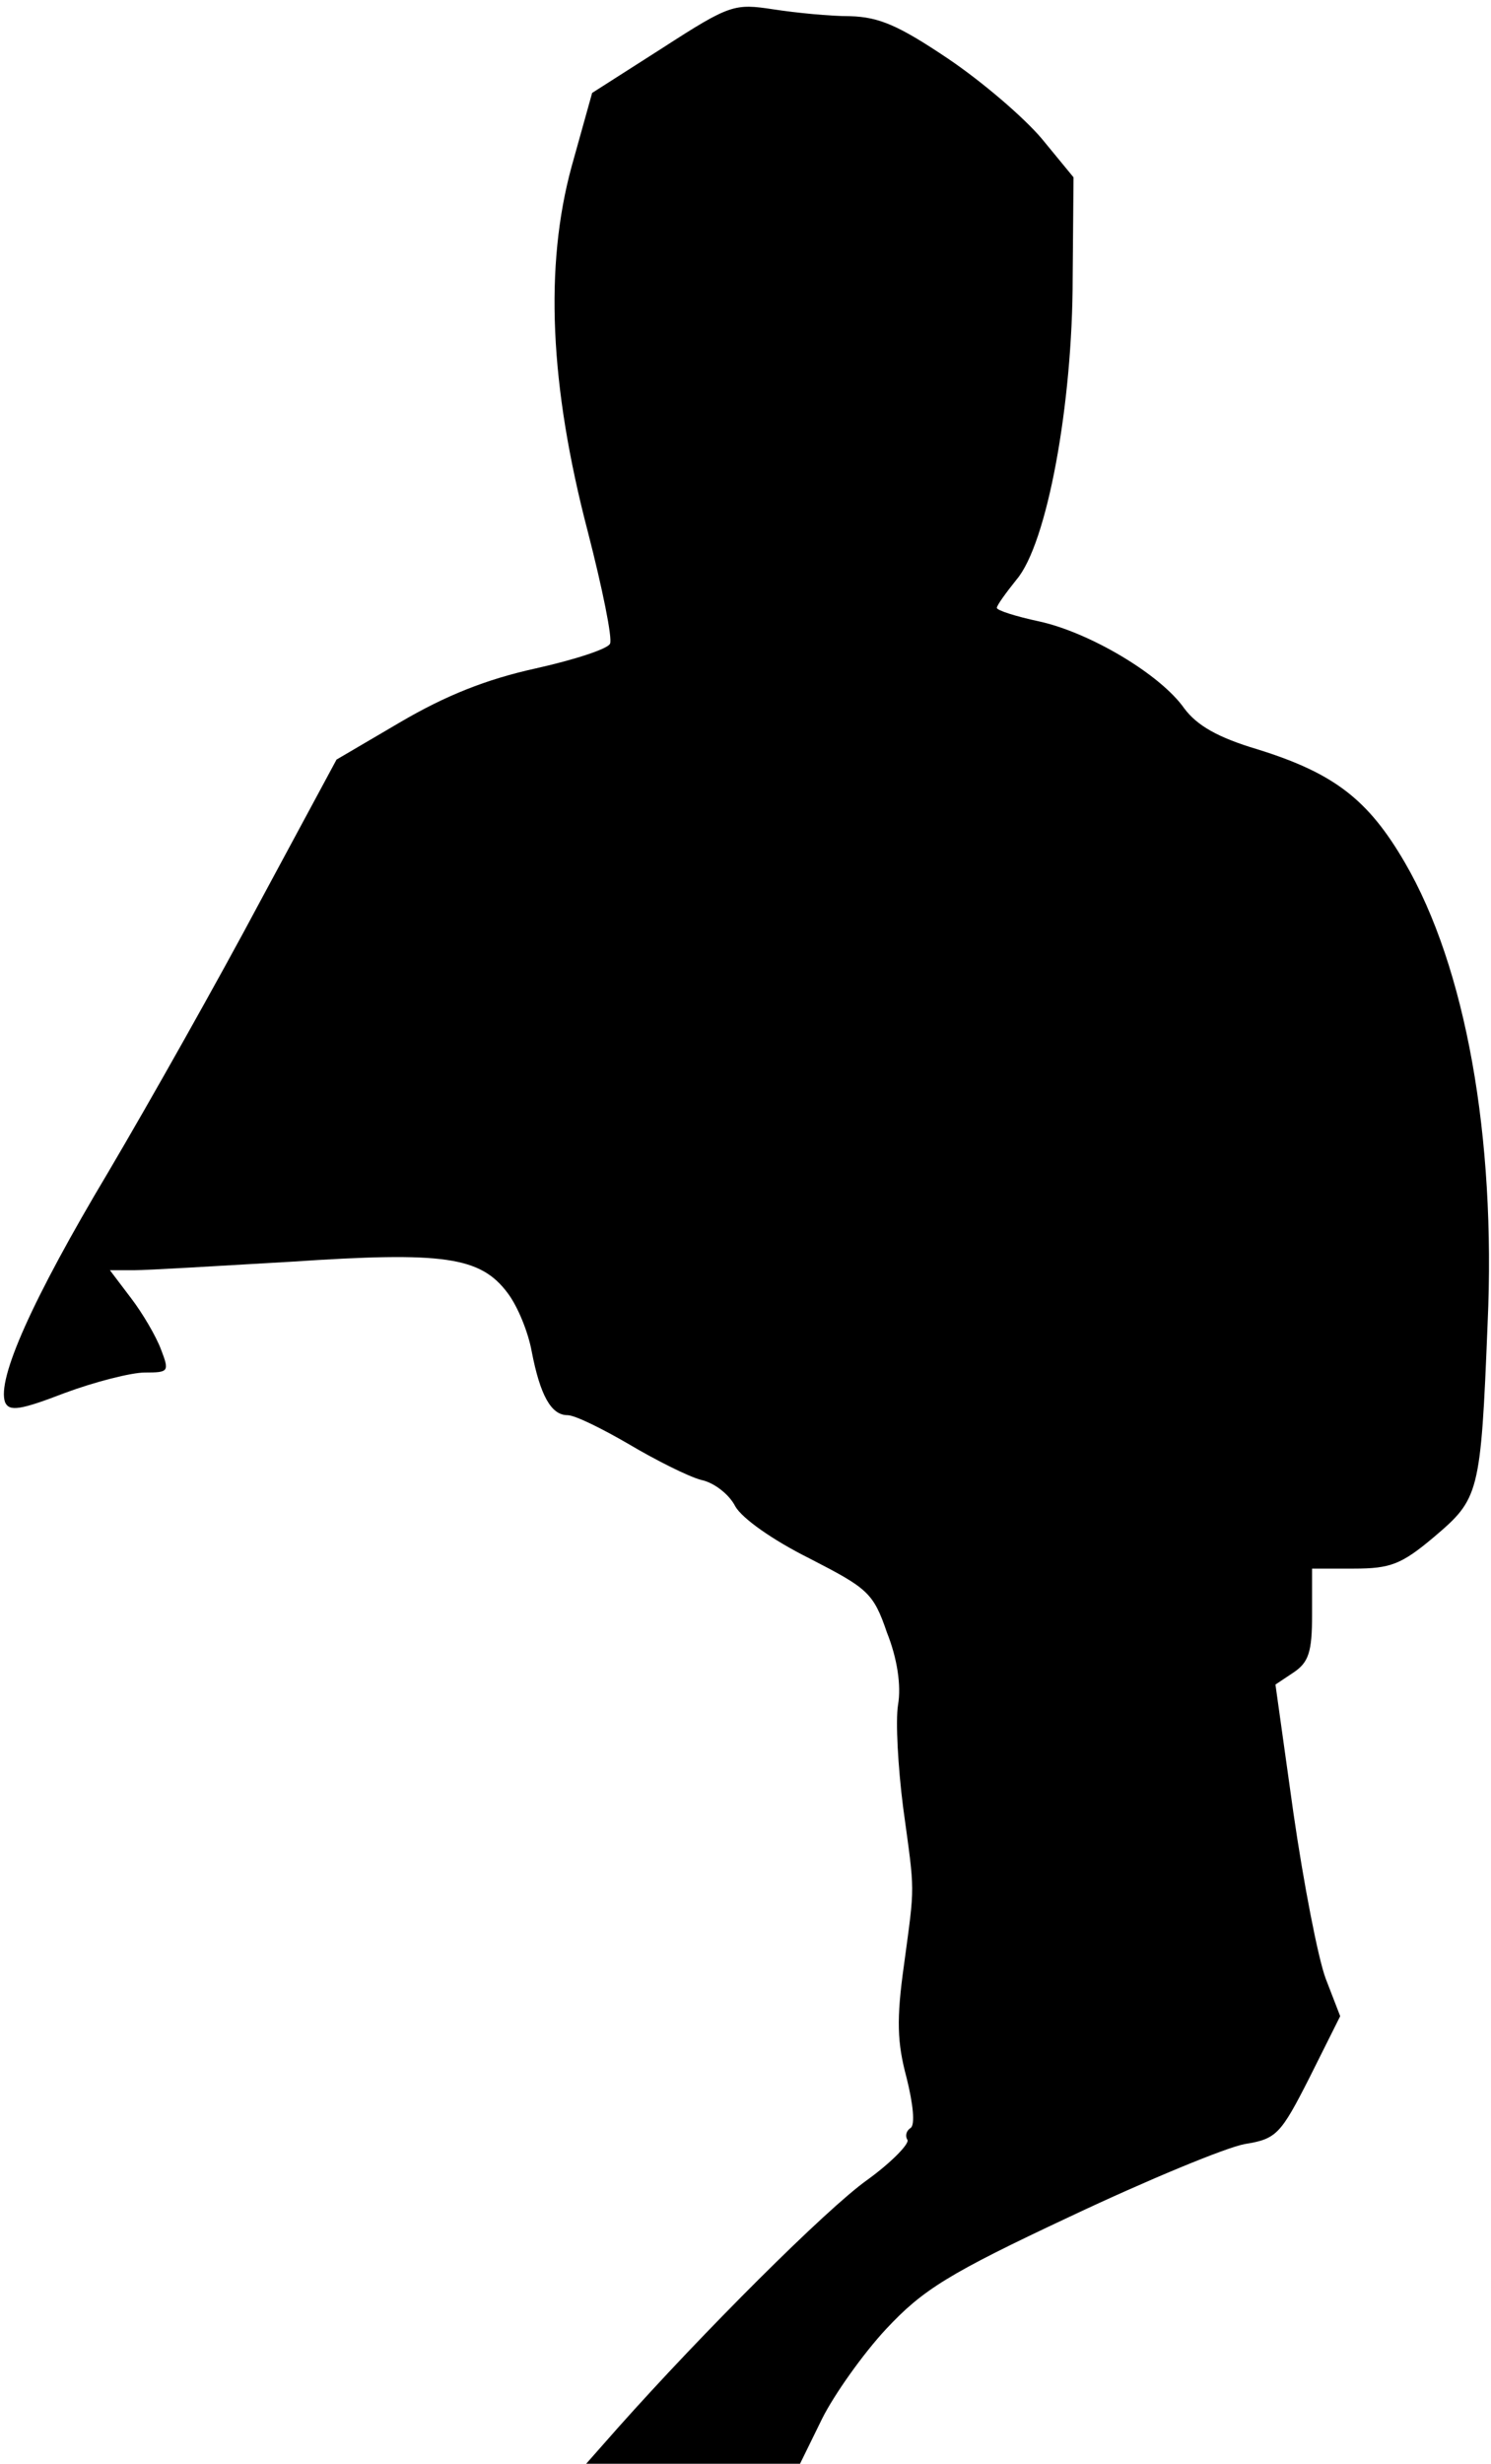 <?xml version="1.0" standalone="no"?>
<!DOCTYPE svg PUBLIC "-//W3C//DTD SVG 20010904//EN"
 "http://www.w3.org/TR/2001/REC-SVG-20010904/DTD/svg10.dtd">
<svg version="1.0" xmlns="http://www.w3.org/2000/svg"
 width="175pt" height="289pt" viewBox="0 0 175 289"
 preserveAspectRatio="xMidYMid meet">
<g transform="translate(0,289) scale(0.1,-0.1)"
fill="#000000" stroke="none">
<path fill="#000000" stroke="none" d="M778 2834 l-83 -53 -24 -86 c-32 -117
-26 -257 19 -429 17 -66 29 -125 26 -131 -2 -6 -42 -19 -87 -29 -59 -13 -106
-32 -159 -63 l-75 -44 -90 -167 c-49 -92 -129 -234 -178 -317 -89 -149 -131
-243 -121 -270 5 -11 18 -9 70 11 35 13 78 24 94 24 28 0 29 1 19 27 -6 16
-22 43 -35 60 l-25 33 28 0 c16 0 99 5 185 10 179 12 222 6 254 -37 12 -16 24
-46 28 -68 10 -52 23 -75 42 -75 9 0 41 -16 72 -34 32 -19 70 -38 85 -42 15
-3 33 -17 40 -31 8 -14 43 -39 87 -61 68 -35 75 -40 91 -87 12 -30 17 -62 13
-85 -3 -19 0 -73 6 -120 14 -103 14 -88 1 -185 -9 -64 -8 -91 3 -132 8 -32 10
-55 5 -59 -5 -3 -7 -9 -4 -14 3 -4 -18 -26 -47 -47 -48 -34 -194 -180 -292
-290 l-38 -43 126 0 125 0 26 53 c14 28 48 76 75 105 43 46 73 65 216 132 91
43 183 81 205 85 37 6 42 11 76 78 l36 72 -17 44 c-9 24 -26 112 -38 195 l-21
150 21 14 c18 12 22 24 22 68 l0 54 49 0 c43 0 56 5 94 37 53 45 55 50 63 250
10 220 -26 419 -97 541 -43 74 -83 105 -173 133 -47 14 -71 28 -86 48 -28 40
-111 89 -170 102 -28 6 -50 13 -50 16 0 3 11 18 23 33 36 42 66 206 66 354 l1
118 -37 45 c-21 25 -70 67 -110 94 -58 39 -81 49 -115 50 -24 0 -64 4 -90 8
-46 7 -51 6 -130 -45z"/>
</g>
</svg>
